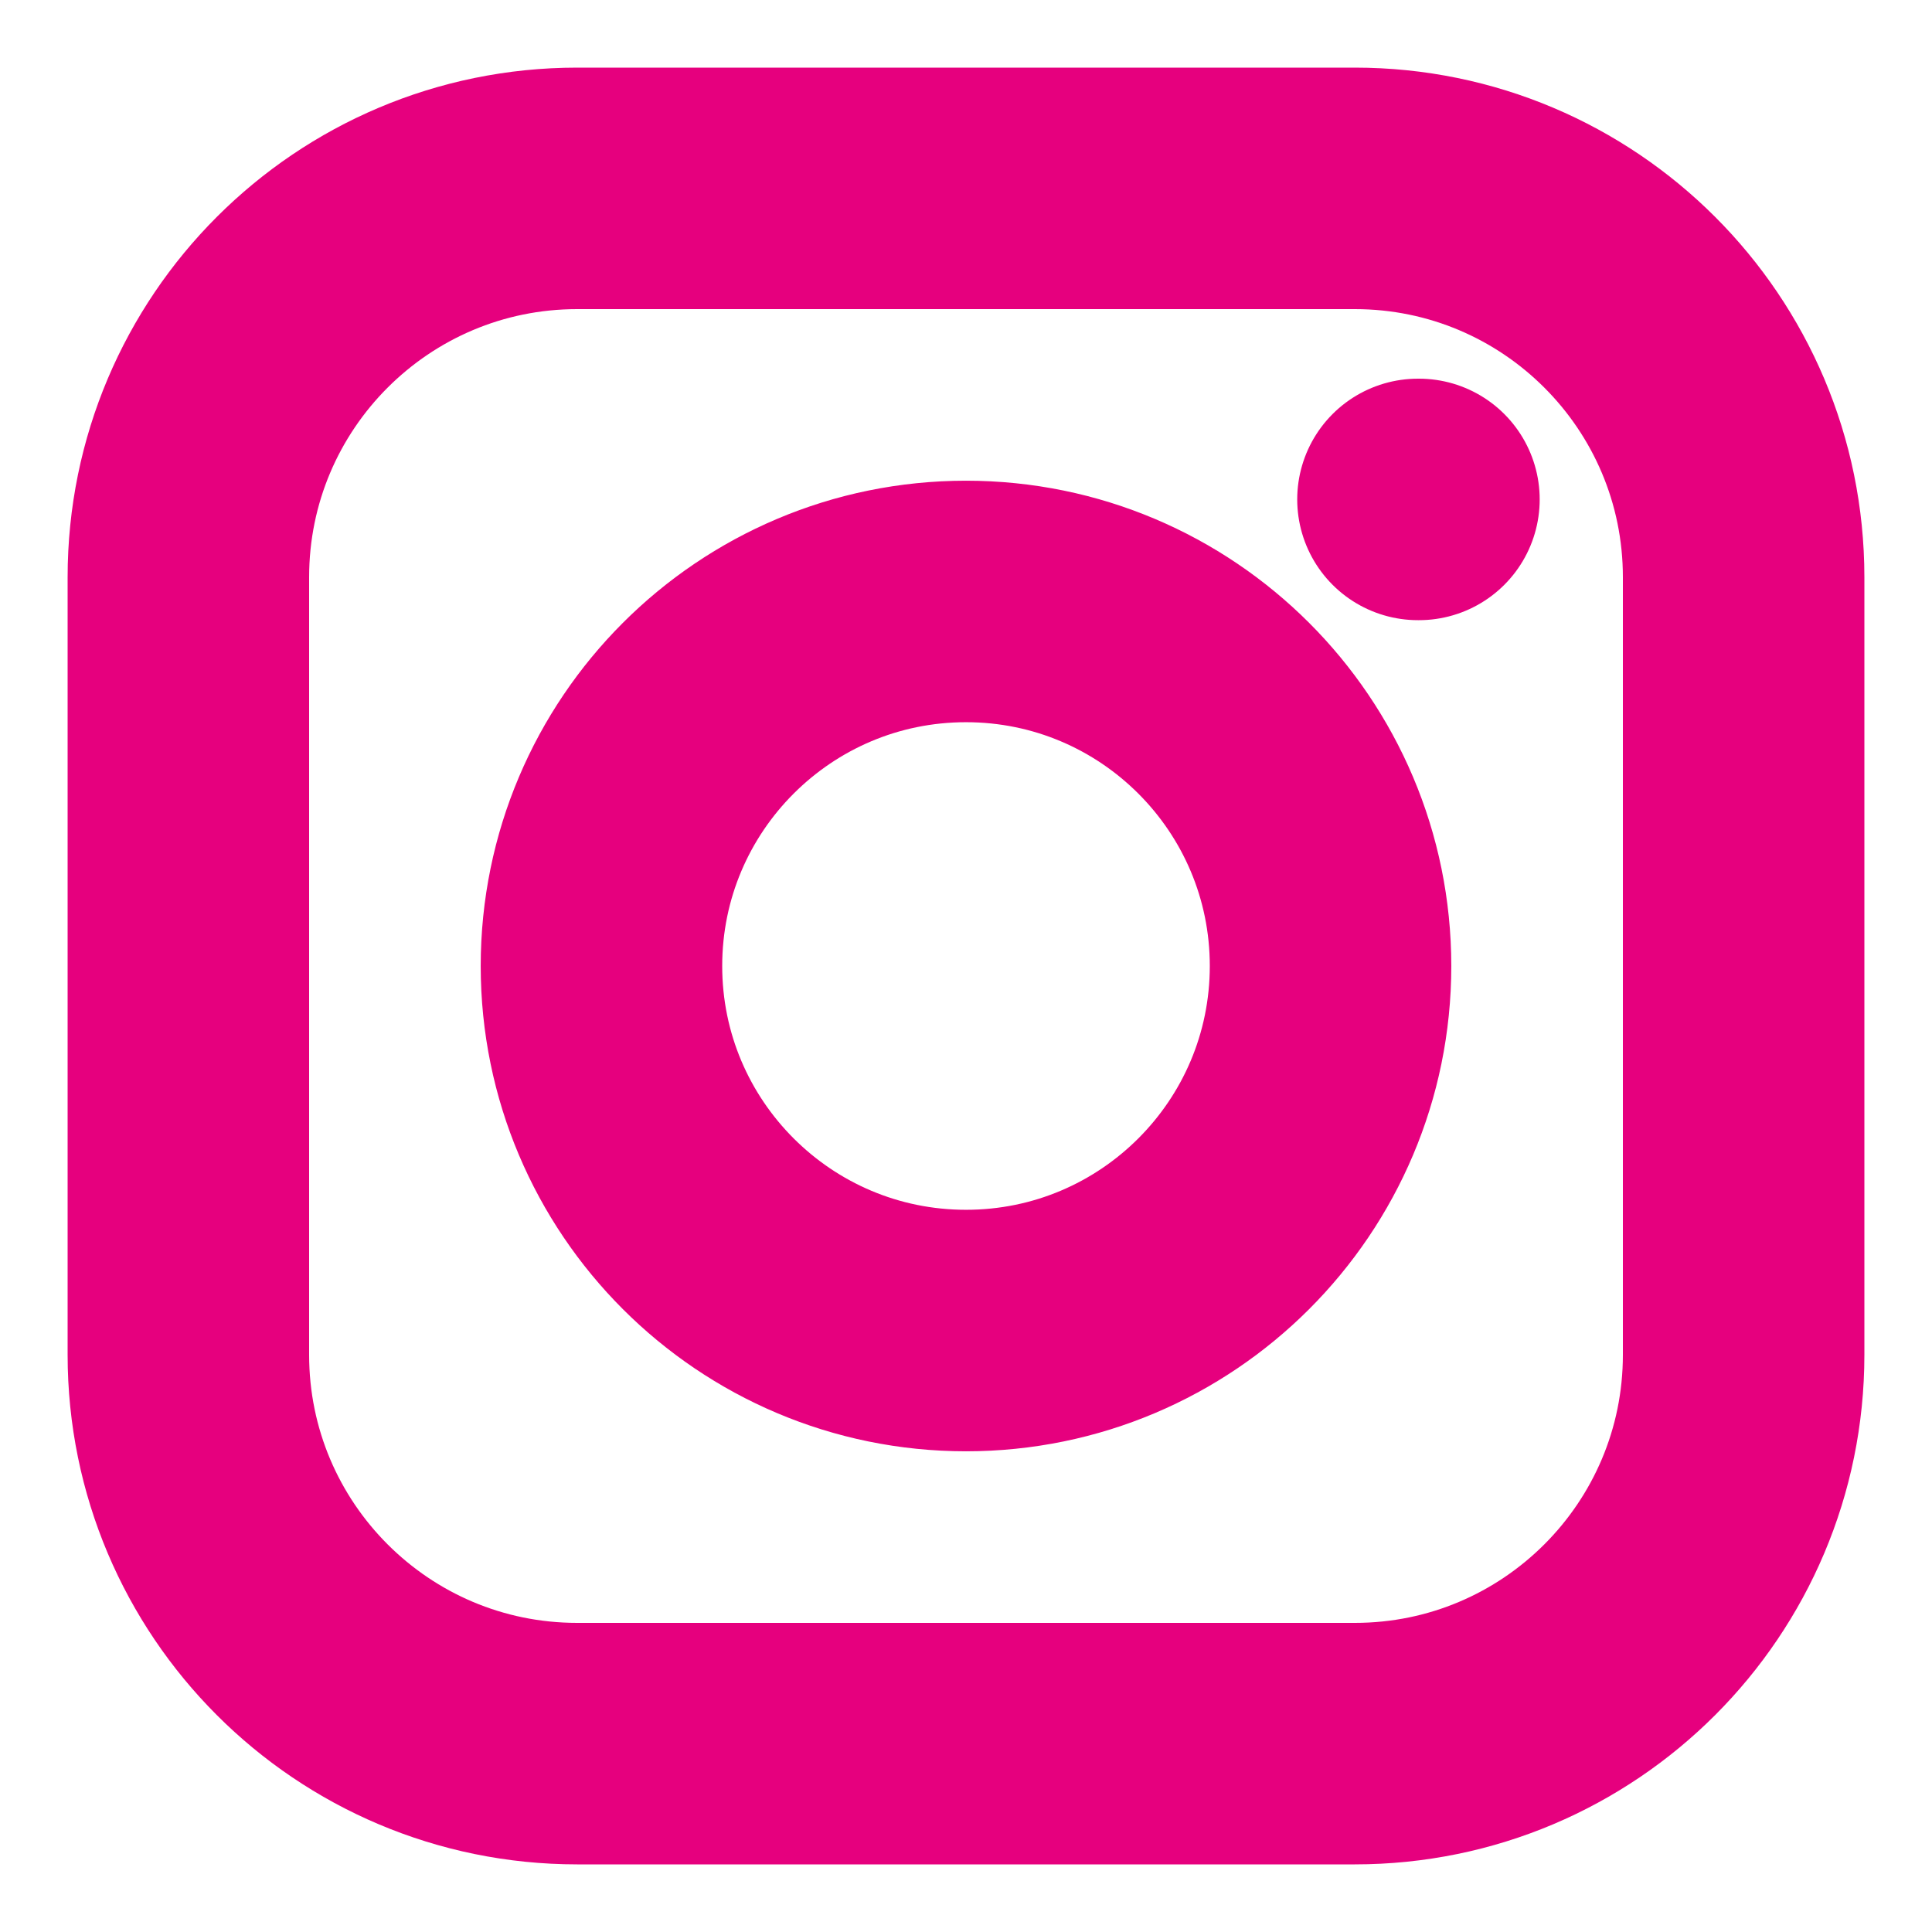 <svg width="16" height="16" viewBox="0 0 16 16" fill="none" xmlns="http://www.w3.org/2000/svg">
<path d="M11.743 4.136H11.751M4.78 14.44H11.22C12.998 14.44 14.44 12.998 14.44 11.22V4.78C14.44 3.002 12.998 1.56 11.22 1.56H4.78C3.001 1.56 1.56 3.002 1.56 4.78V11.22C1.56 12.998 3.001 14.44 4.78 14.44ZM11.019 8C11.019 9.667 9.667 11.019 8 11.019C6.333 11.019 4.981 9.667 4.981 8C4.981 6.333 6.333 4.981 8 4.981C9.667 4.981 11.019 6.333 11.019 8Z" stroke="#E6007E" stroke-width="2" stroke-linecap="round" stroke-linejoin="round"/>
</svg>
